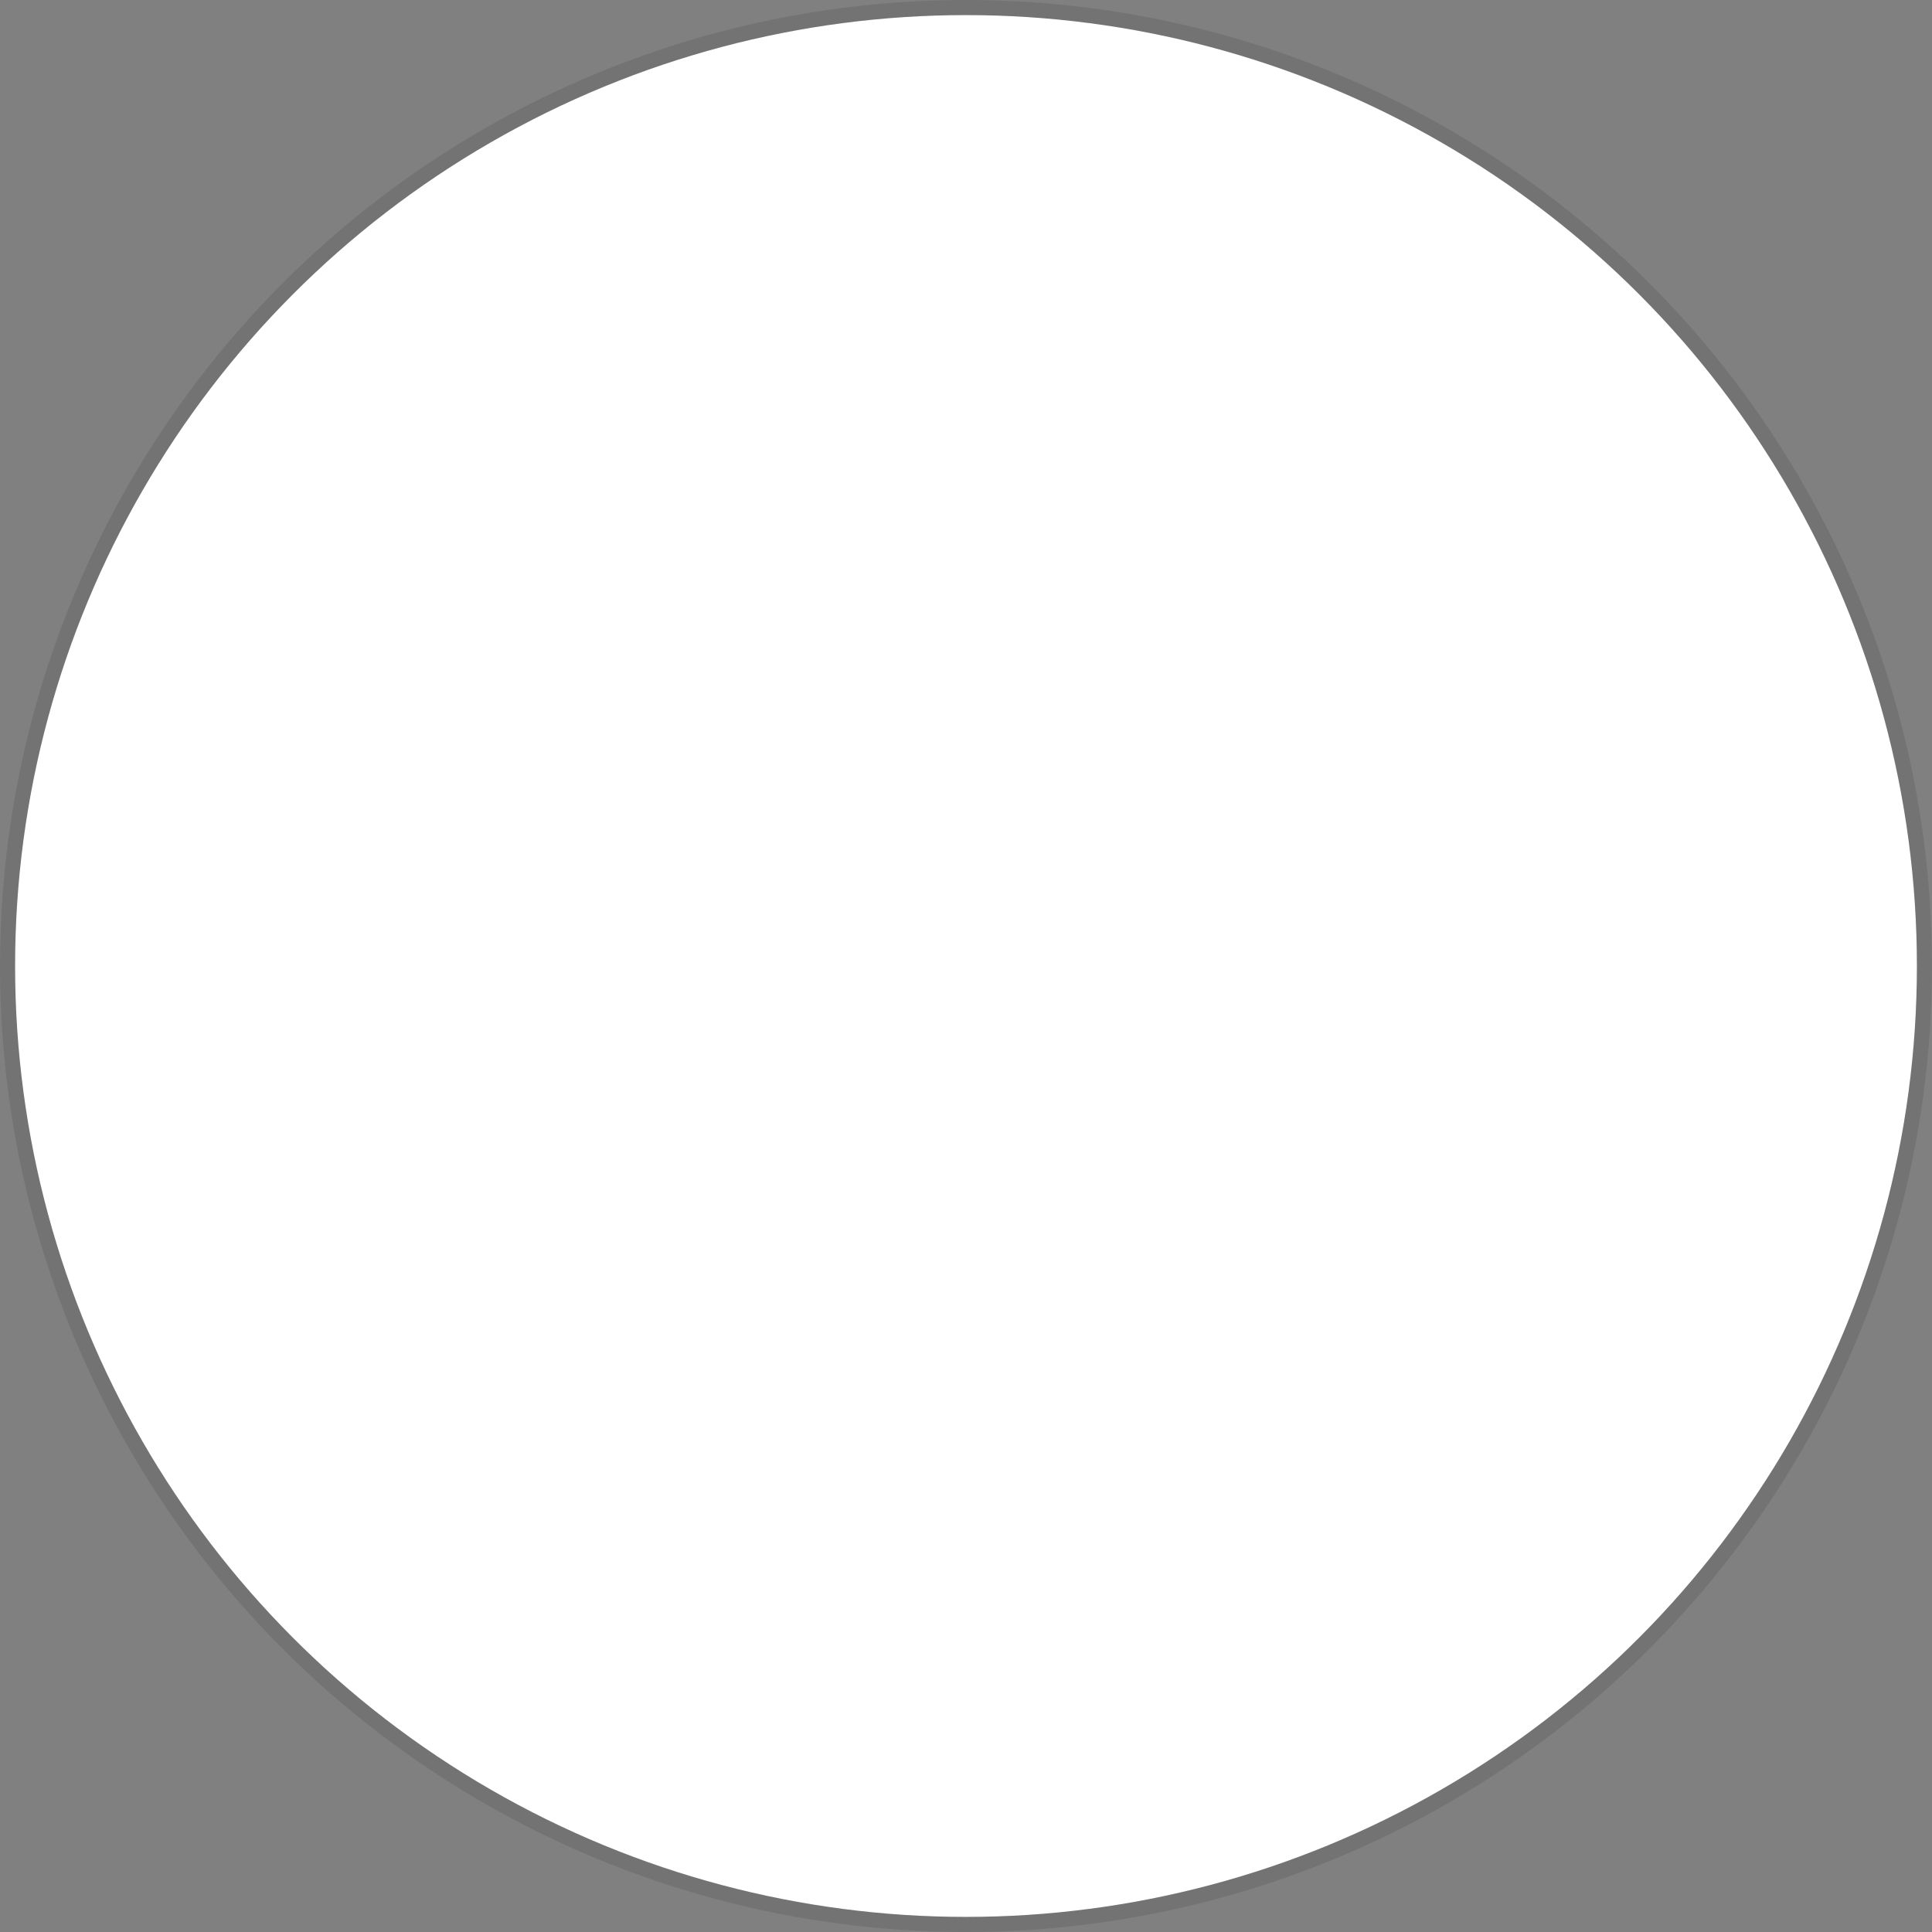 <svg width="256" height="256" viewBox="0 0 256 256" fill="none" xmlns="http://www.w3.org/2000/svg">
<rect x="0" y="0" width="256" height="256" fill="#808080" stroke="none"/>
<circle cx="128" cy="128" r="126" fill="white"/>
<circle cx="128" cy="128" r="127" stroke="black" stroke-opacity="0.1" stroke-width="2"/>
</svg>
